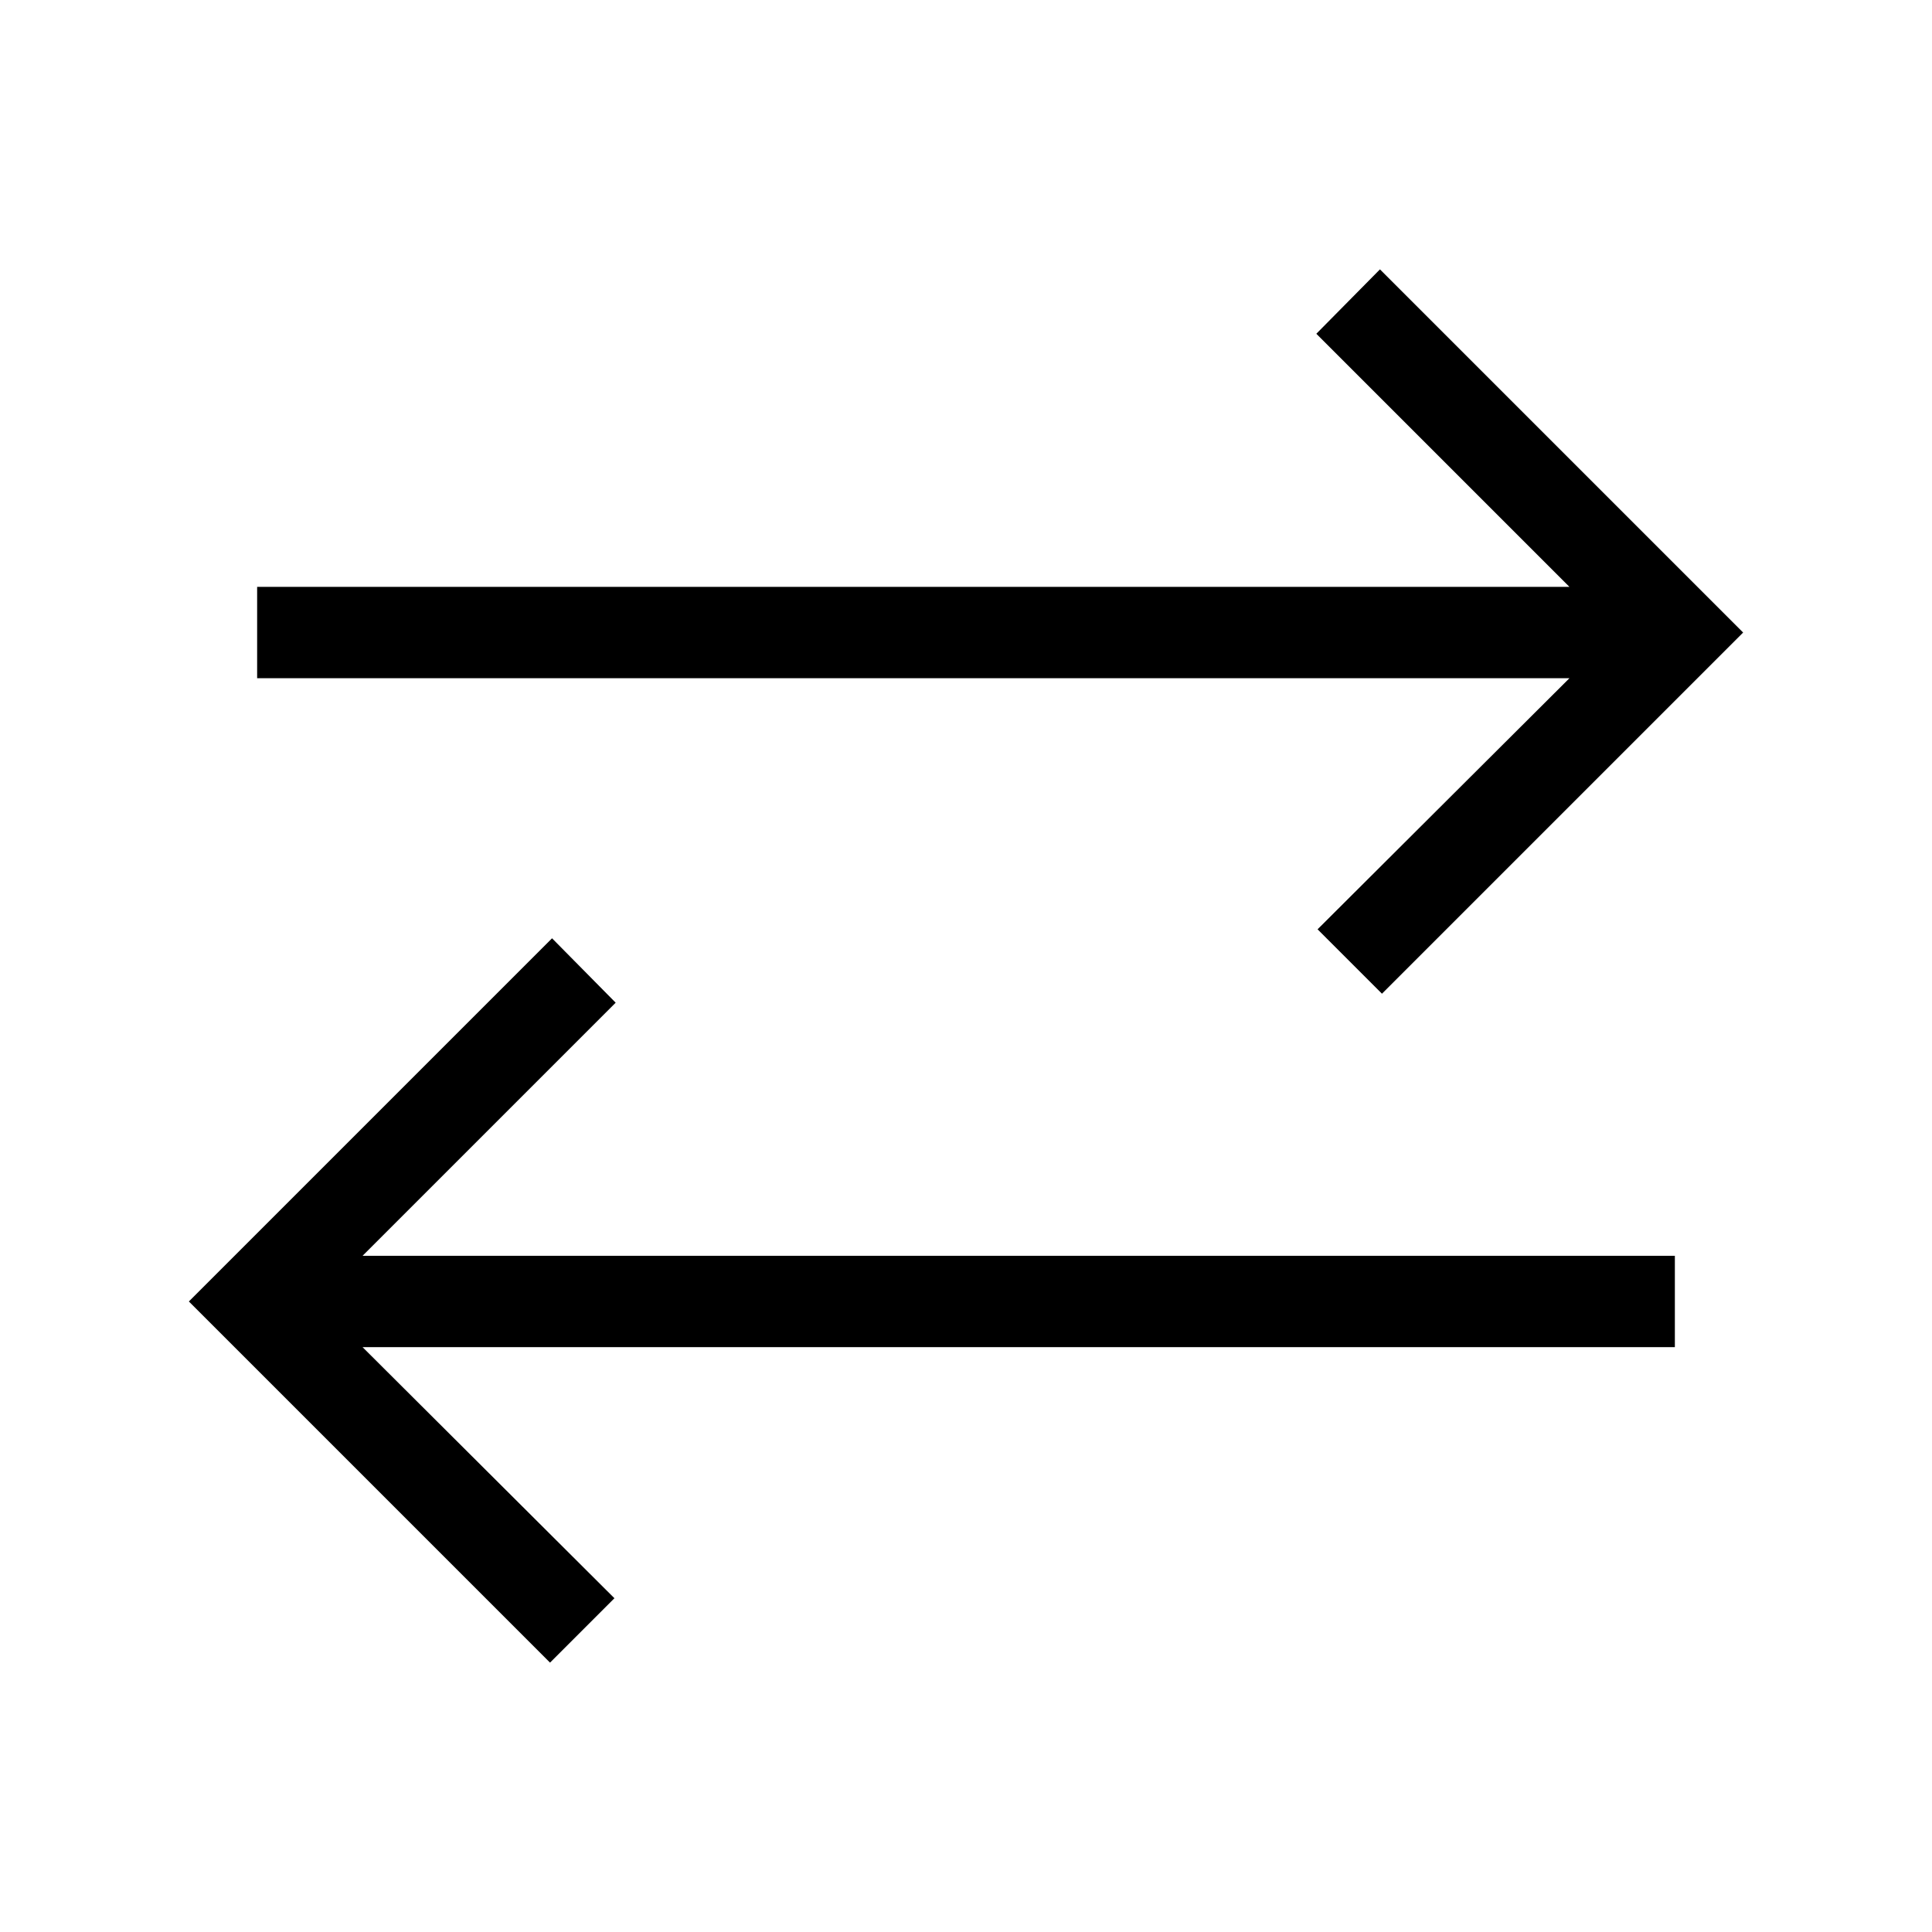 <svg xmlns="http://www.w3.org/2000/svg" width="48" height="48" viewBox="0 -960 960 960"><path d="M273.308-133.847 93.848-313.308l180.46-180.461 31.614 32L180.153-336H832.23v45.384H180.153l125.154 124.77-31.999 31.999Zm413.384-332.384-31.999-32L779.847-623H127.77v-45.384h652.077l-125.769-125.77 31.614-31.999 180.461 180.461-179.461 179.461Z"/></svg>